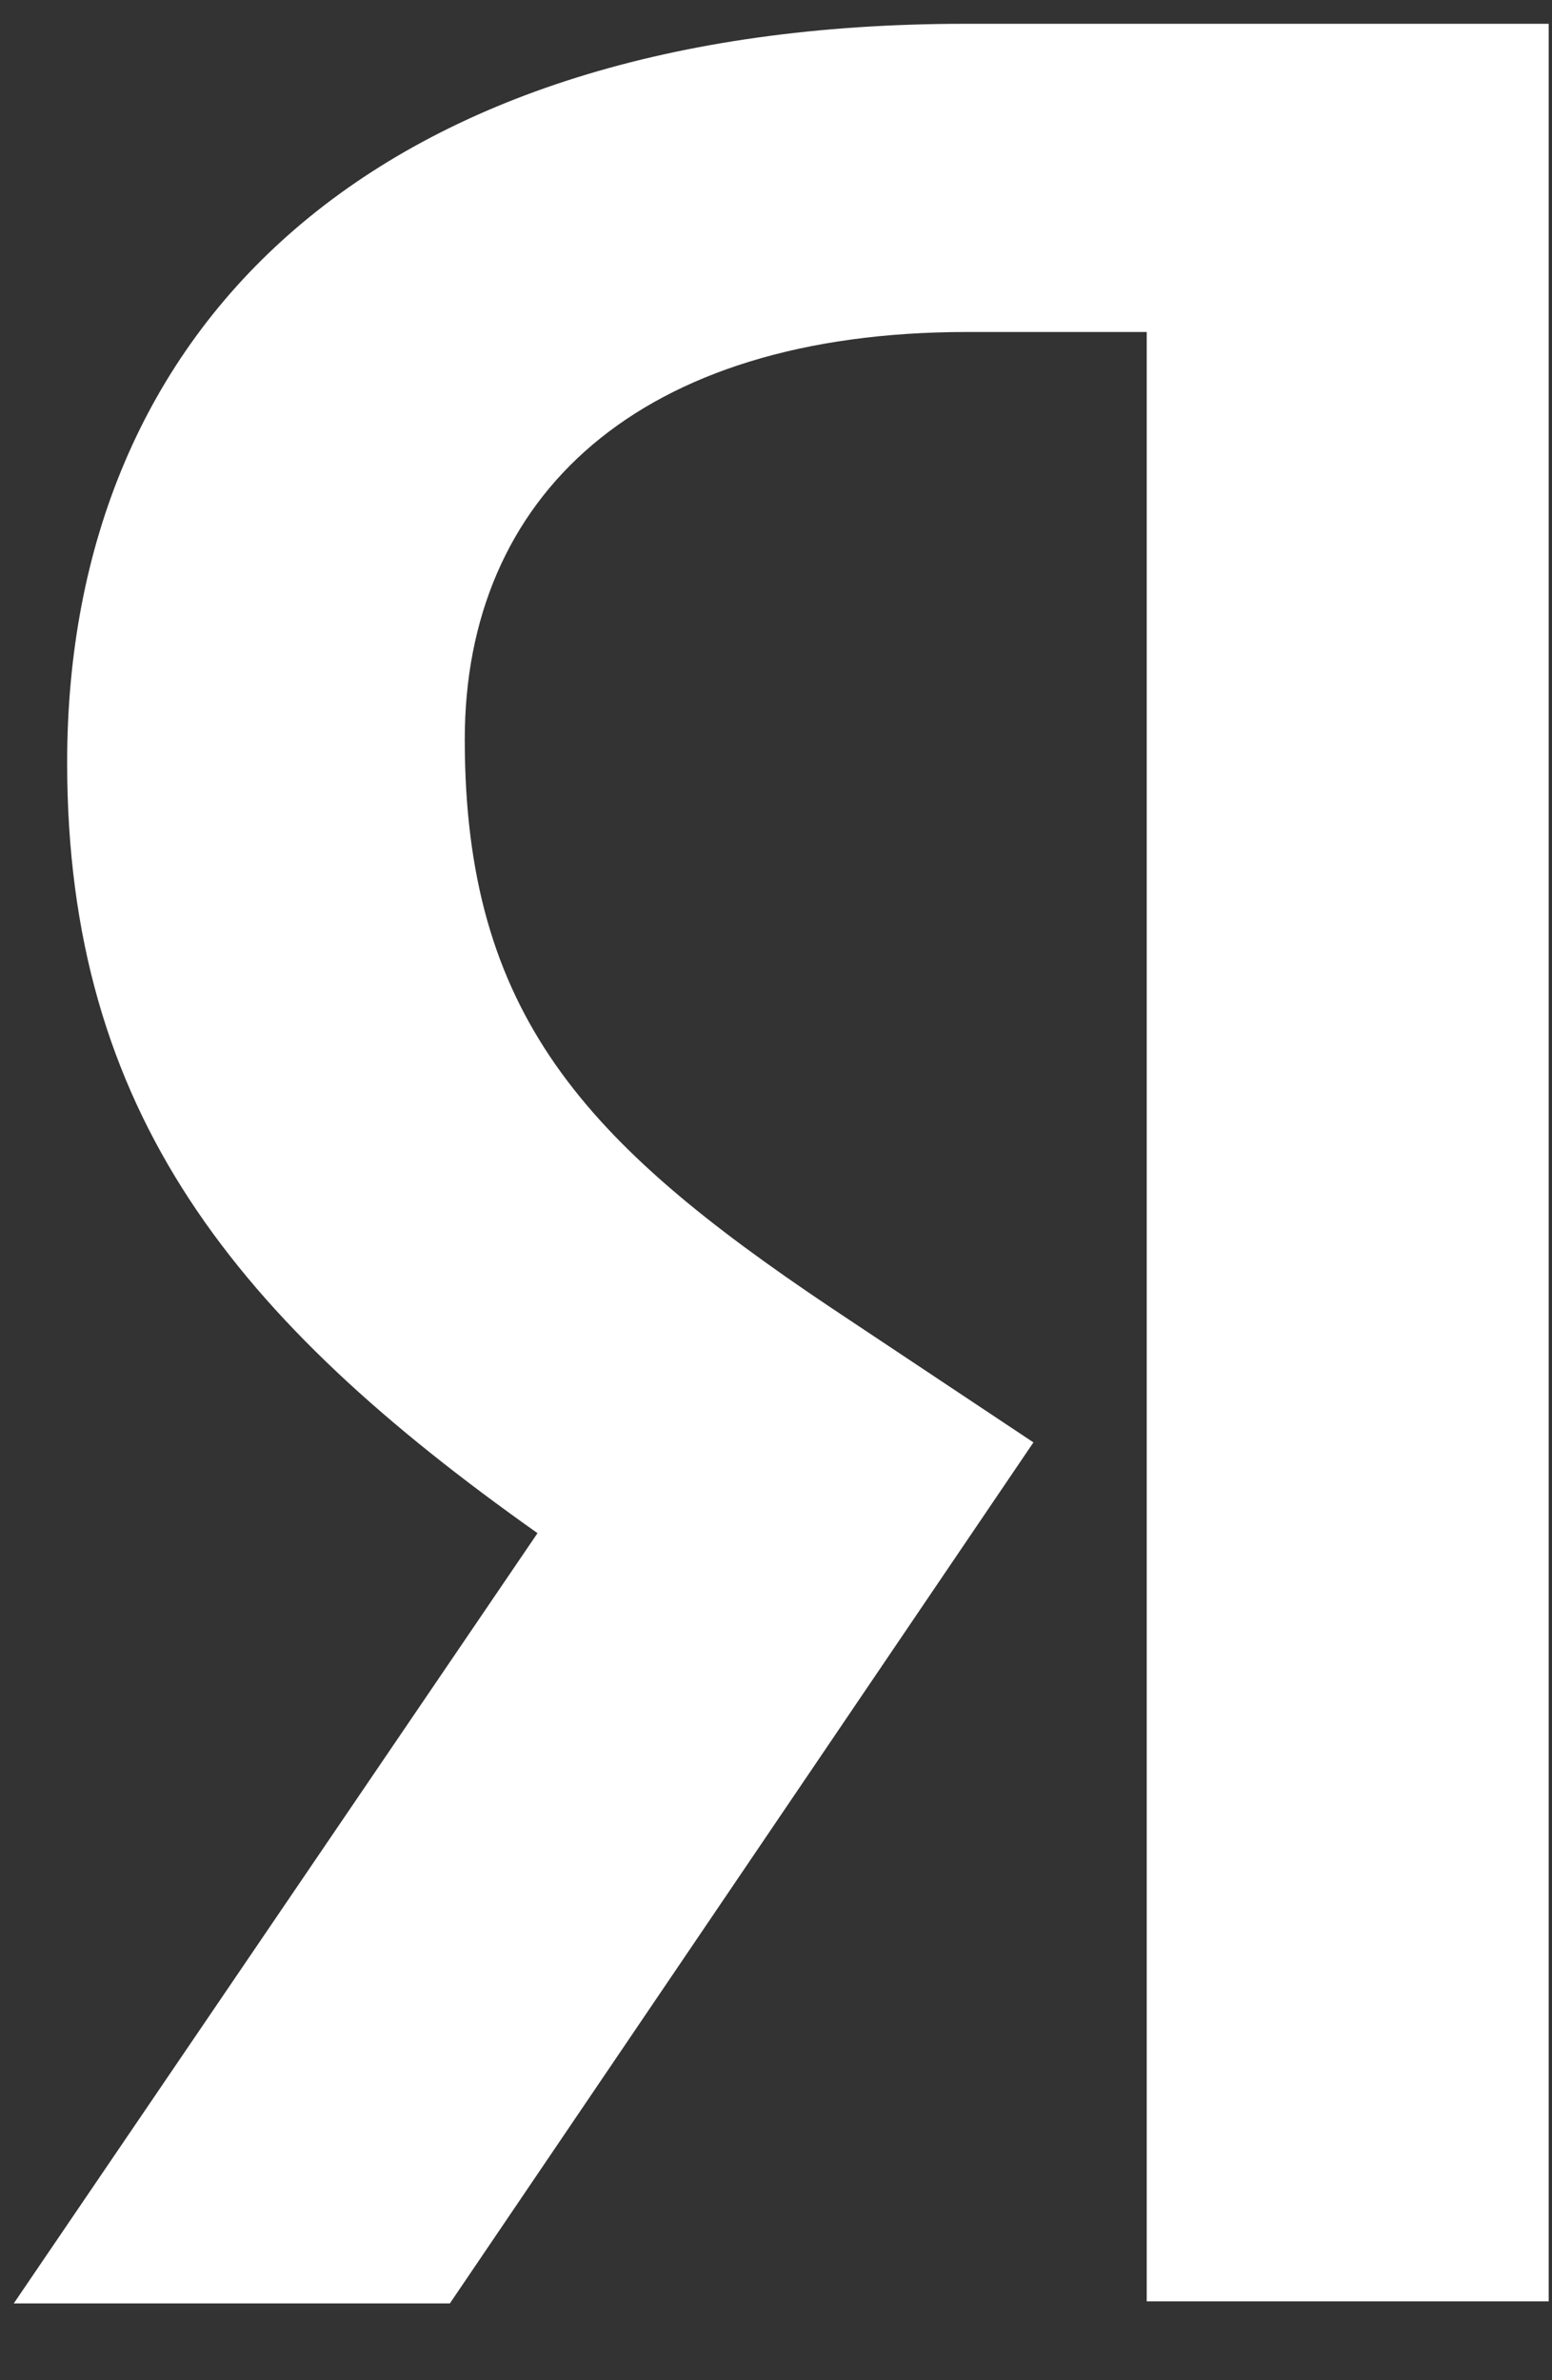 <svg width="15" height="23" viewBox="0 0 15 23" fill="none" xmlns="http://www.w3.org/2000/svg">
<rect x="0" y="0" width="15" height="23" fill="#333333" stroke="none"/>
<path d="M11.083 3.208H9.348C6.166 3.208 4.492 4.8 4.492 7.145C4.492 9.797 5.649 11.039 8.025 12.632L9.988 13.938L4.348 22.258H0.133L5.195 14.815C2.283 12.755 0.649 10.754 0.649 7.37C0.649 3.127 3.645 0.23 9.327 0.23H14.968V22.238H11.083V3.208Z" fill="white"/>
</svg>
